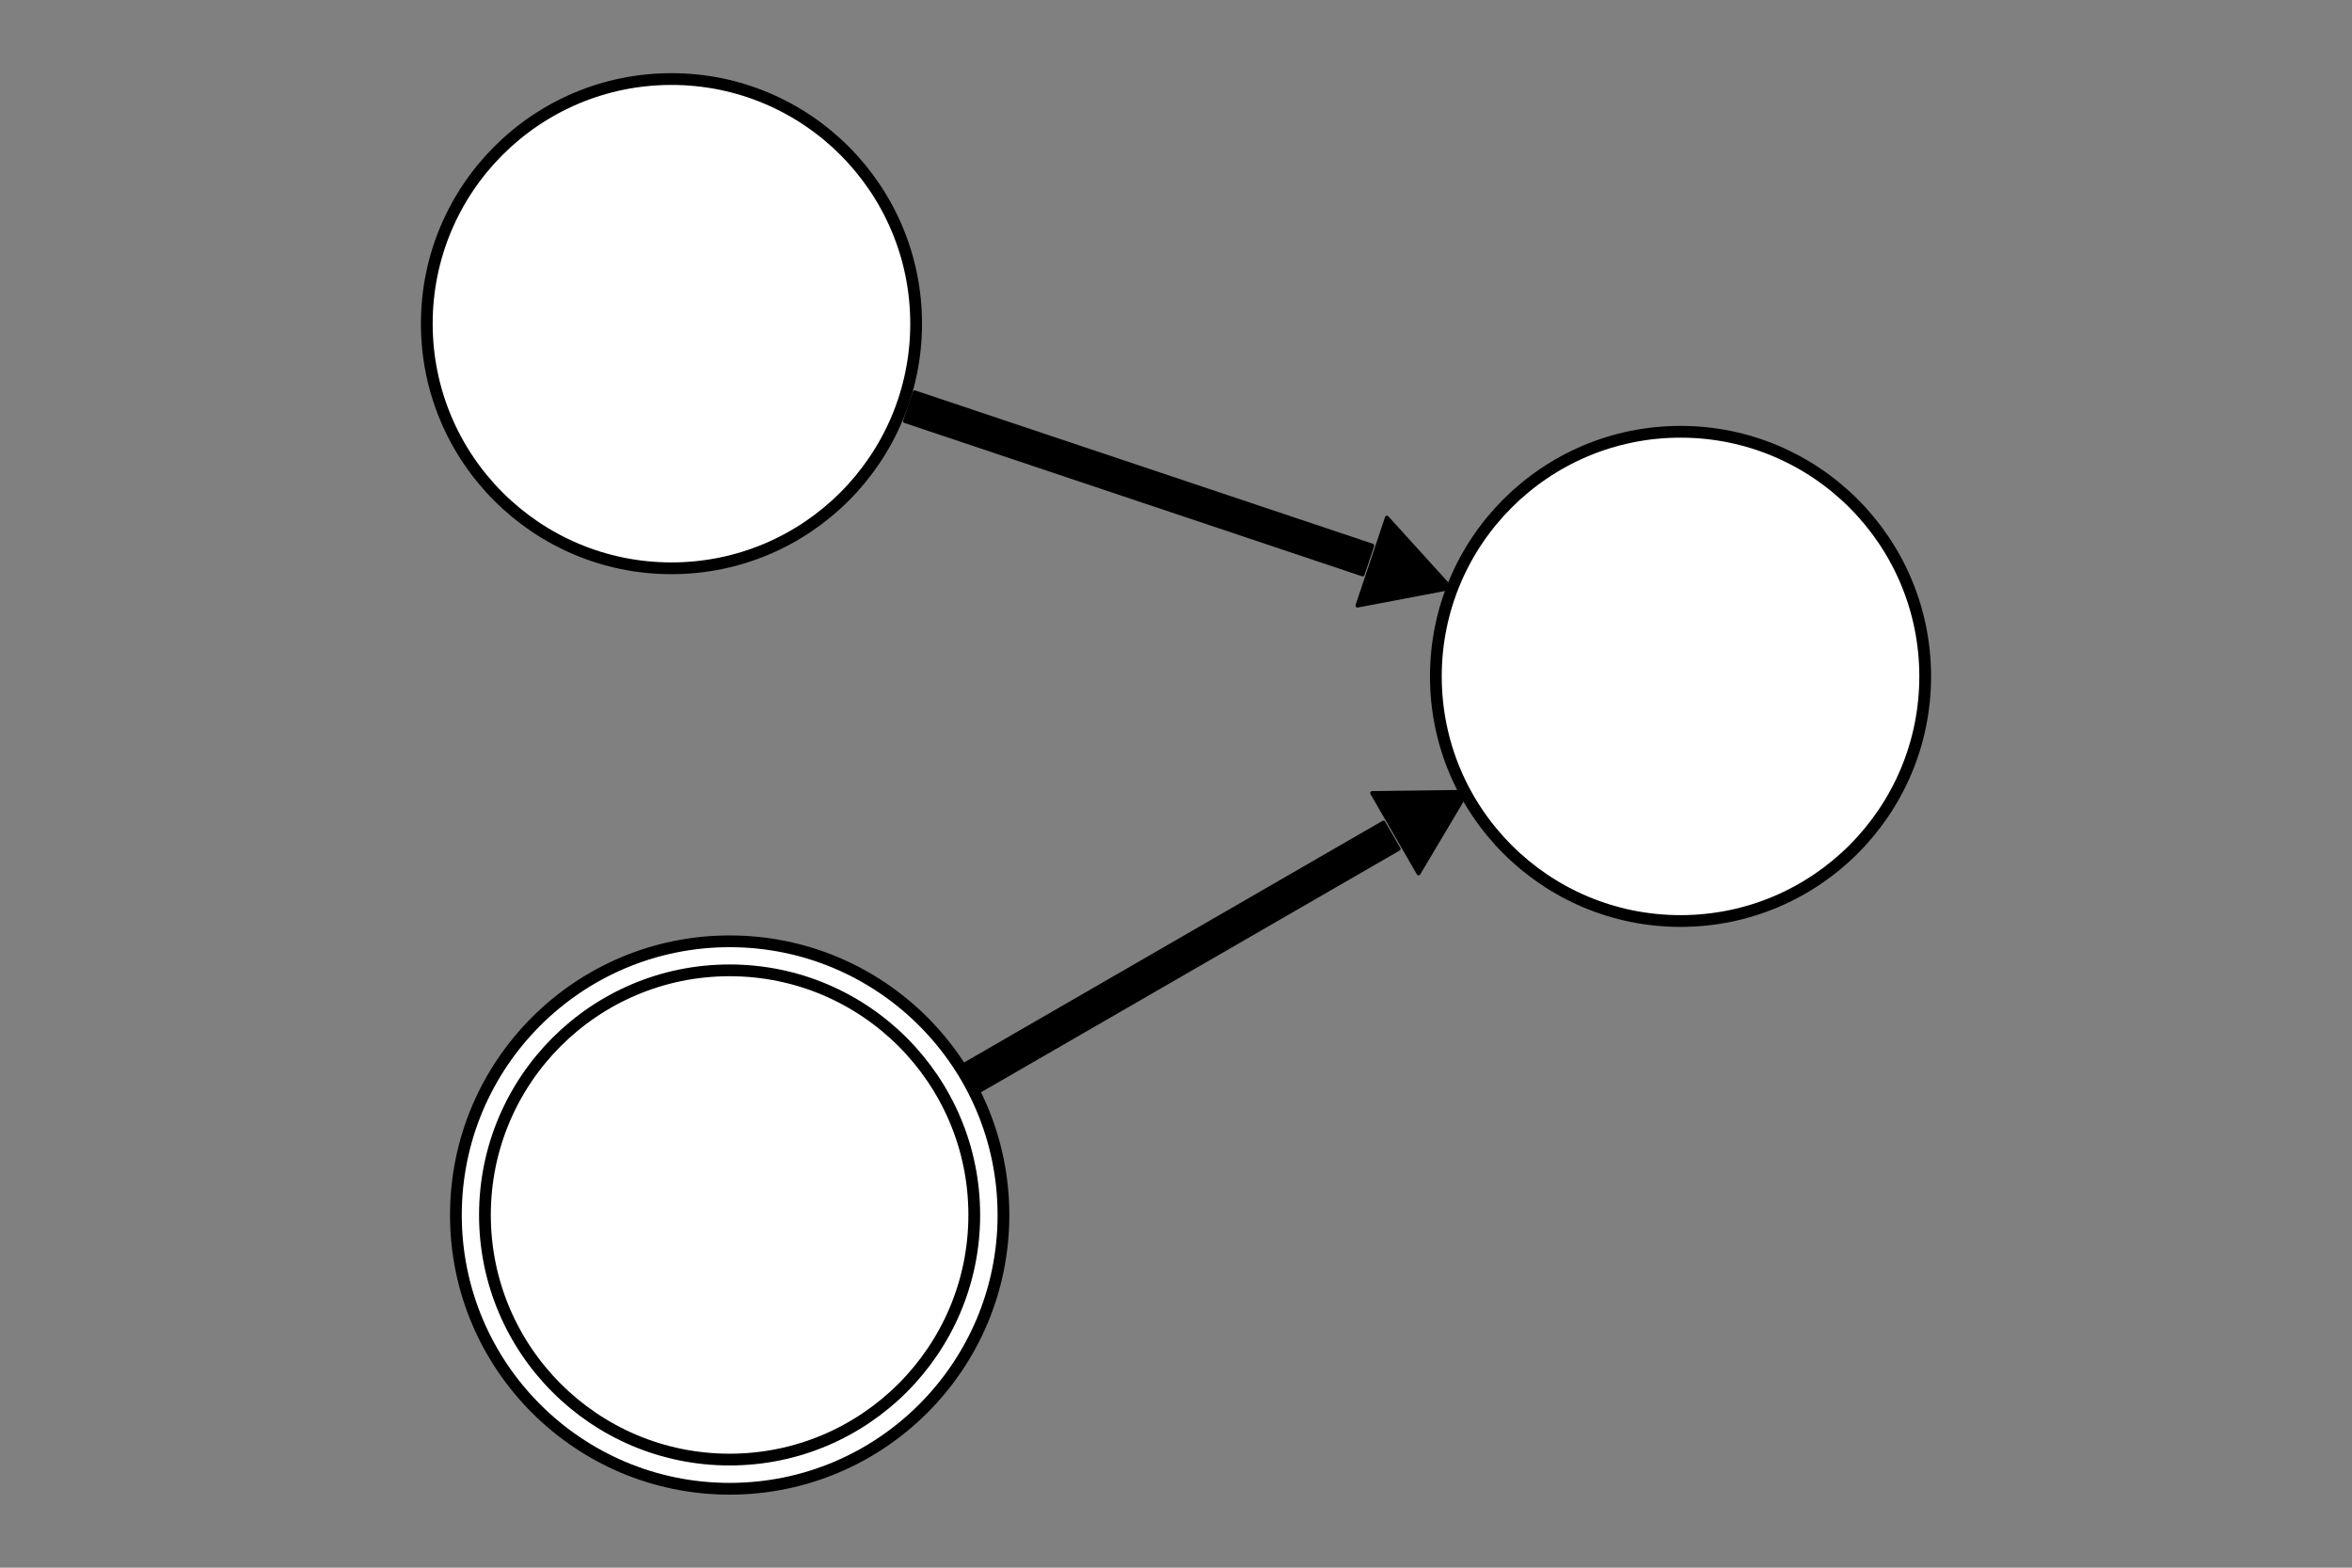 <?xml version="1.0" encoding="UTF-8" standalone="no"?>
<!DOCTYPE svg PUBLIC "-//W3C//DTD SVG 1.1//EN" "http://www.w3.org/Graphics/SVG/1.1/DTD/svg11.dtd">
<svg width="100%" height="100%" viewBox="0 0 600 400" version="1.1" xmlns="http://www.w3.org/2000/svg" xmlns:xlink="http://www.w3.org/1999/xlink" xml:space="preserve" xmlns:serif="http://www.serif.com/" style="fill-rule:evenodd;clip-rule:evenodd;stroke-linecap:round;stroke-linejoin:round;stroke-miterlimit:1.5;">
    <rect x="0" y="0" width="600" height="400" fill="#808080" stroke="none"/>
    <g transform="matrix(1,0,0,1,-43.708,-9.83)">
        <g transform="matrix(1,0,0,1,112.585,-10)">
            <circle cx="102.415" cy="102.415" r="62.415" style="fill:white;stroke:black;stroke-width:3px;"/>
        </g>
        <g transform="matrix(1,0,0,1,370,80)">
            <circle cx="102.415" cy="102.415" r="62.415" style="fill:white;stroke:black;stroke-width:3px;"/>
        </g>
        <g transform="matrix(1,0,0,1,7.415,12.585)">
            <g transform="matrix(1.119,0,0,1.119,107.833,192.663)">
                <circle cx="102.415" cy="102.415" r="62.415" style="fill:white;stroke:black;stroke-width:2.68px;"/>
            </g>
            <g transform="matrix(1,0,0,1,120,204.83)">
                <circle cx="102.415" cy="102.415" r="62.415" style="fill:white;stroke:black;stroke-width:3px;"/>
            </g>
        </g>
        <g transform="matrix(1.025,-0.592,0.592,1.025,-39.085,293.66)">
            <rect x="245.956" y="130" width="104.044" height="6.549" style="stroke:black;stroke-width:0.84px;"/>
            <g transform="matrix(6.12323e-17,1,-1,6.12323e-17,494.705,-226.725)">
                <path d="M360,125.781L370,143.629L350,143.629L360,125.781Z" style="stroke:black;stroke-width:0.84px;"/>
            </g>
        </g>
        <g transform="matrix(1.122,0.376,-0.376,1.122,49.956,-128.411)">
            <rect x="245.956" y="130" width="104.044" height="6.549" style="stroke:black;stroke-width:0.84px;"/>
            <g transform="matrix(6.12323e-17,1,-1,6.12323e-17,494.705,-226.725)">
                <path d="M360,125.781L370,143.629L350,143.629L360,125.781Z" style="stroke:black;stroke-width:0.84px;"/>
            </g>
        </g>
    </g>
</svg>
